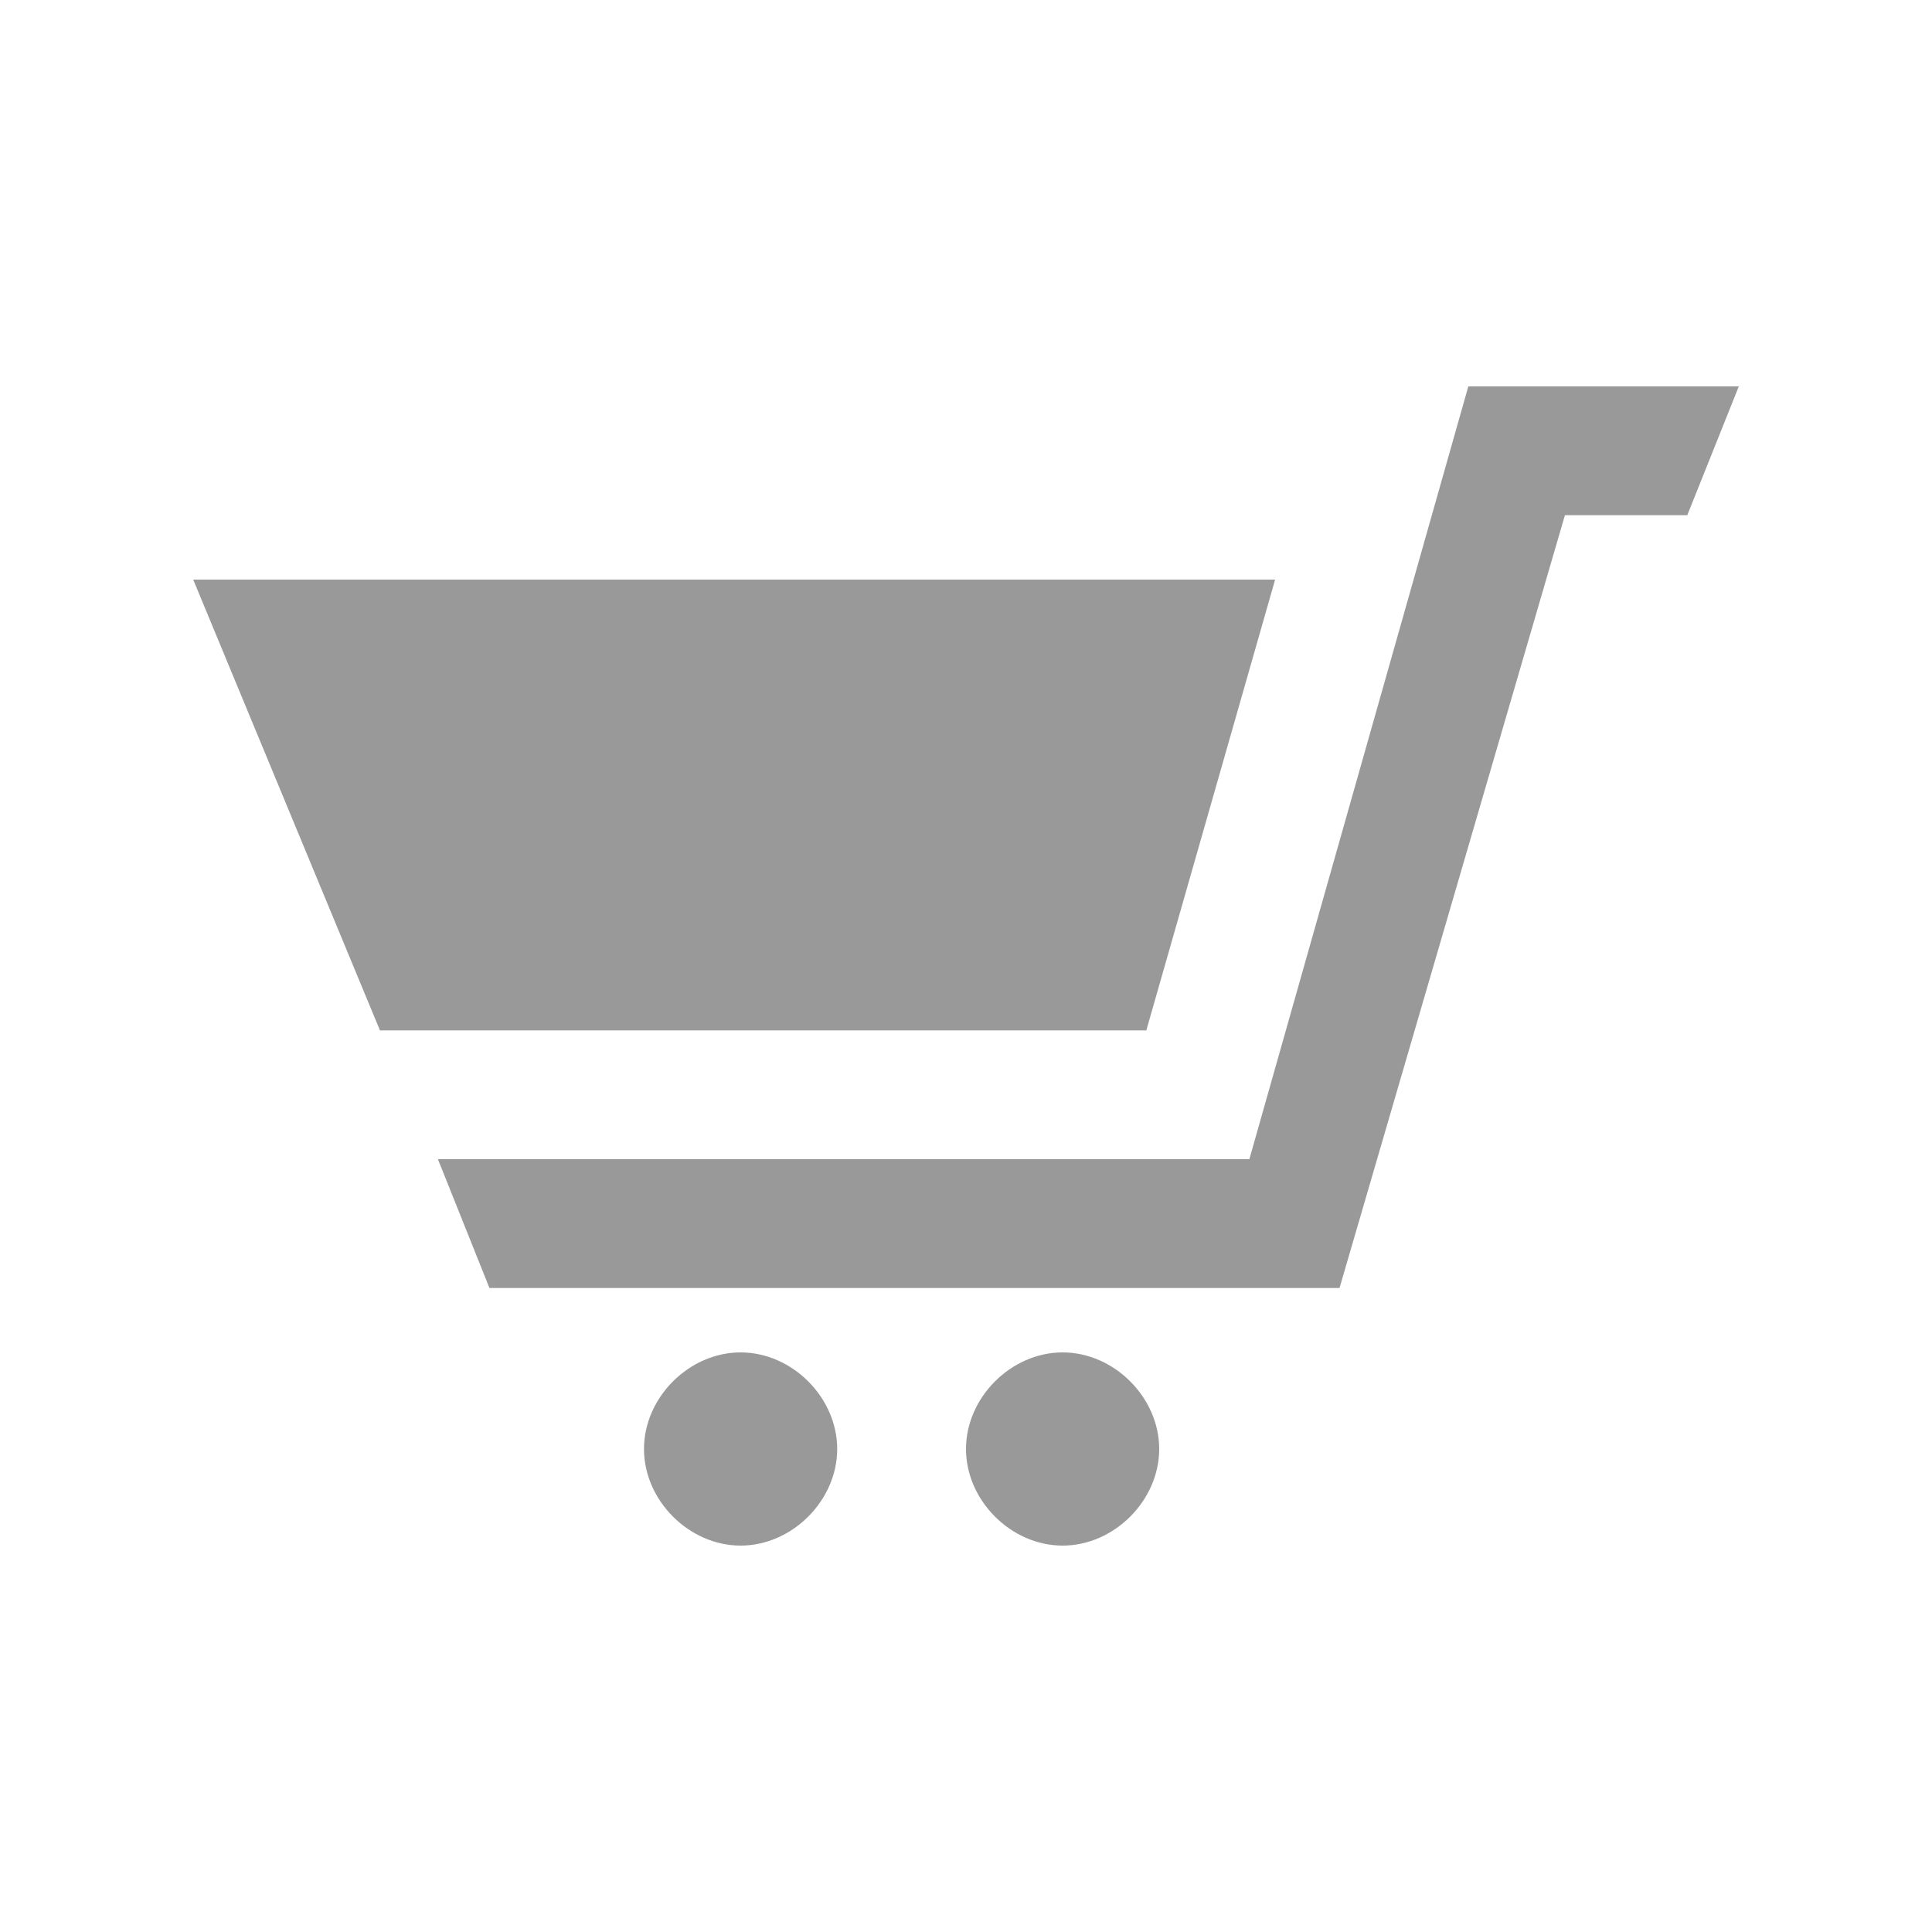 <?xml version="1.0" encoding="utf-8"?>
<!-- Generator: Adobe Illustrator 19.0.0, SVG Export Plug-In . SVG Version: 6.00 Build 0)  -->
<!DOCTYPE svg PUBLIC "-//W3C//DTD SVG 1.1//EN" "http://www.w3.org/Graphics/SVG/1.1/DTD/svg11.dtd">
<svg version="1.1" xmlns="http://www.w3.org/2000/svg" xmlns:xlink="http://www.w3.org/1999/xlink" x="0px" y="0px"
	 viewBox="0 0 30 30" style="enable-background:new 0 0 30 30;" xml:space="preserve">
<style type="text/css">
	.st0{display:none;}
	.st1{display:inline;fill:#999999;}
	.st2{fill:#999999;}
</style>
<g id="Layer_1" class="st0">
	<path class="st1" d="M25.4,16.2v11.6h-6.9v-6.9h-6.9v6.9H4.6V16.2H1.1L15,2.3l13.9,13.9H25.4z M24.2,9.3V3.4h-3.5v2.4L24.2,9.3z"/>
</g>
<g id="Layer_2" class="st0">
	<path class="st1" d="M21.9,11.6H8.1v1.1h13.7V11.6z M11.6,13.9H8.1V15h3.4V13.9z M11.6,16.1H8.1v1.1h3.4V16.1z M21.9,13.9h-3.4V15
		h3.4V13.9z M21.9,16.1h-3.4v1.1h3.4V16.1z M17.3,13.9h-4.6v3.4h4.6V13.9z M15.2,10.4l-0.5-2.2h0.6l0.3,1.5l0.3-1.5h0.6l0.3,1.5
		l0.3-1.5h0.6l-0.6,2.2h-0.6l-0.3-1.5l-0.3,1.5H15.2z M14.5,9.9h-0.9V9.5h0.8V9h-0.8V8.6h0.8V8.2h-1.4v2.2h1.4V9.9z M18.3,10
		c-0.2,0-0.4,0-0.5-0.1l0,0l-0.1,0.5l0,0c0.1,0.1,0.4,0.1,0.6,0.1c0.7,0,0.9-0.4,0.9-0.7c0-0.3-0.2-0.5-0.6-0.7
		c-0.3-0.1-0.4-0.2-0.4-0.3c0-0.1,0.1-0.2,0.3-0.2c0.2,0,0.3,0,0.4,0.1l0,0L19,8.3l0,0c-0.2-0.1-0.4-0.1-0.6-0.1
		c-0.5,0-0.8,0.3-0.8,0.7c0,0.3,0.2,0.5,0.6,0.7c0.3,0.1,0.3,0.2,0.3,0.3C18.6,9.9,18.5,10,18.3,10z M11.4,8.9l0.8,1.5h0.6V8.2h-0.5
		v1.4l-0.7-1.4h-0.6v2.2h0.5C11.4,10.4,11.4,8.9,11.4,8.9z M26.5,19.2c0.1,0.3-0.3,0.5-0.4,0.2c-0.2-0.4-0.4-2-0.6-3.6
		c-0.1-0.9-1.3-0.8-1.3,0.1c0,1.4,0,2.6,0,4.6c0,1.8,0.8,1.8,1.4,3.8c0.1,0.3,0.2,0.7,0.3,1.1l2.9-1c-1-2-0.5-3.6-0.4-4.9
		c0.1-1.8-0.3-1.9-2.5-4.1C25.9,16.3,26.2,17.9,26.5,19.2z M4.2,15.3c-2.2,2.1-2.6,2.3-2.5,4.1c0.1,1.3,0.6,2.9-0.4,4.9l2.9,1
		c0.1-0.4,0.2-0.7,0.3-1.1c0.6-2,1.4-2,1.4-3.8c0-2.1,0-3.2,0-4.6c0-0.9-1.1-1-1.3-0.1C4.4,17.3,4.1,19,4,19.3
		c-0.1,0.3-0.5,0.1-0.4-0.2C3.8,17.9,4.1,16.3,4.2,15.3z M7,20.7l0-2.3h16l0,2.3C23,20.7,7,20.7,7,20.7z M4.7,14.1V6.4
		c0-0.9,0.8-1.7,1.7-1.7h17.2c0.9,0,1.7,0.8,1.7,1.7v7.6C25.1,14,25,14,24.8,14c-0.5,0-0.9,0.2-1.3,0.5c-0.3,0.3-0.5,0.8-0.5,1.3V7
		H7v8.8c0-0.5-0.2-0.9-0.5-1.3C6.1,14.2,5.7,14,5.2,14C5,14,4.9,14,4.7,14.1z"/>
</g>
<g id="Layer_3" class="st0">
	<path class="st1" d="M28.1,16.8v-3.5c-1.8-0.6-2.9-0.8-3.5-2.2v0c-0.6-1.4,0.1-2.3,0.9-4L23,4.5c-1.7,0.8-2.6,1.5-4,0.9h0
		c-1.4-0.6-1.6-1.7-2.2-3.5h-3.5c-0.6,1.8-0.8,2.9-2.2,3.5h0C9.7,6,8.7,5.3,7,4.5L4.5,7C5.3,8.7,6,9.7,5.4,11
		c-0.6,1.4-1.7,1.6-3.5,2.2v3.5c1.8,0.6,2.9,0.8,3.5,2.2c0.6,1.4-0.1,2.4-0.9,4L7,25.5c1.7-0.8,2.6-1.5,4-0.9h0
		c1.4,0.6,1.6,1.7,2.2,3.5h3.5c0.6-1.8,0.8-2.9,2.2-3.5h0c1.4-0.6,2.3,0.1,4,0.9l2.5-2.5c-0.8-1.7-1.5-2.6-0.9-4
		C25.1,17.6,26.3,17.4,28.1,16.8z M15,19.4c-2.4,0-4.4-1.9-4.4-4.4s1.9-4.4,4.4-4.4s4.4,1.9,4.4,4.4S17.4,19.4,15,19.4z"/>
</g>
<g id="Layer_4" class="st0">
	<path class="st1" d="M8.6,20.1c2.9-0.7,4.5-1.2,3.2-3.7C8,9,10.8,5,15,5c4.2,0,7.1,4.1,3.1,11.4c-1.3,2.5,0.4,3,3.2,3.7
		c2.5,0.6,2.6,1.8,2.6,3.9v1H6C6,22.3,5.8,20.7,8.6,20.1z"/>
</g>
<g id="Layer_5" class="st0">
	<path class="st1" d="M26.1,24.2H3.9V10.4h22.1V24.2z M12.2,5.8c-1,0-1.8,0.8-1.8,1.8v1.8h1.8V8.1c0-0.3,0.2-0.5,0.5-0.5h4.6
		c0.3,0,0.5,0.2,0.5,0.5v1.4h1.8V7.6c0-1-0.8-1.8-1.8-1.8H12.2z"/>
</g>
<g id="Layer_6" class="st0">
	<path class="st1" d="M15,5c5.5,0,10,4.5,10,10s-4.5,10-10,10S5,20.5,5,15S9.5,5,15,5z M15,3C8.4,3,3,8.4,3,15s5.4,12,12,12
		s12-5.4,12-12S21.6,3,15,3z M21,16h-5v5h-2v-5H9v-2h5V9h2v5h5V16z"/>
</g>
<g id="Layer_7">
	<path id="XMLID_23_" class="st2" d="M13,22.5c0,0.8-0.7,1.5-1.5,1.5S10,23.3,10,22.5c0-0.8,0.7-1.5,1.5-1.5S13,21.7,13,22.5z
		 M16.5,21c-0.8,0-1.5,0.7-1.5,1.5s0.7,1.5,1.5,1.5c0.8,0,1.5-0.7,1.5-1.5C18,21.7,17.3,21,16.5,21z M17.8,16l2-7H3l2.9,7
		C5.9,16,17.8,16,17.8,16z M22.8,6l-3.4,12H6.8l0.8,2h13.2l3.5-12h1.9L27,6H22.8z"/>
</g>
</svg>
